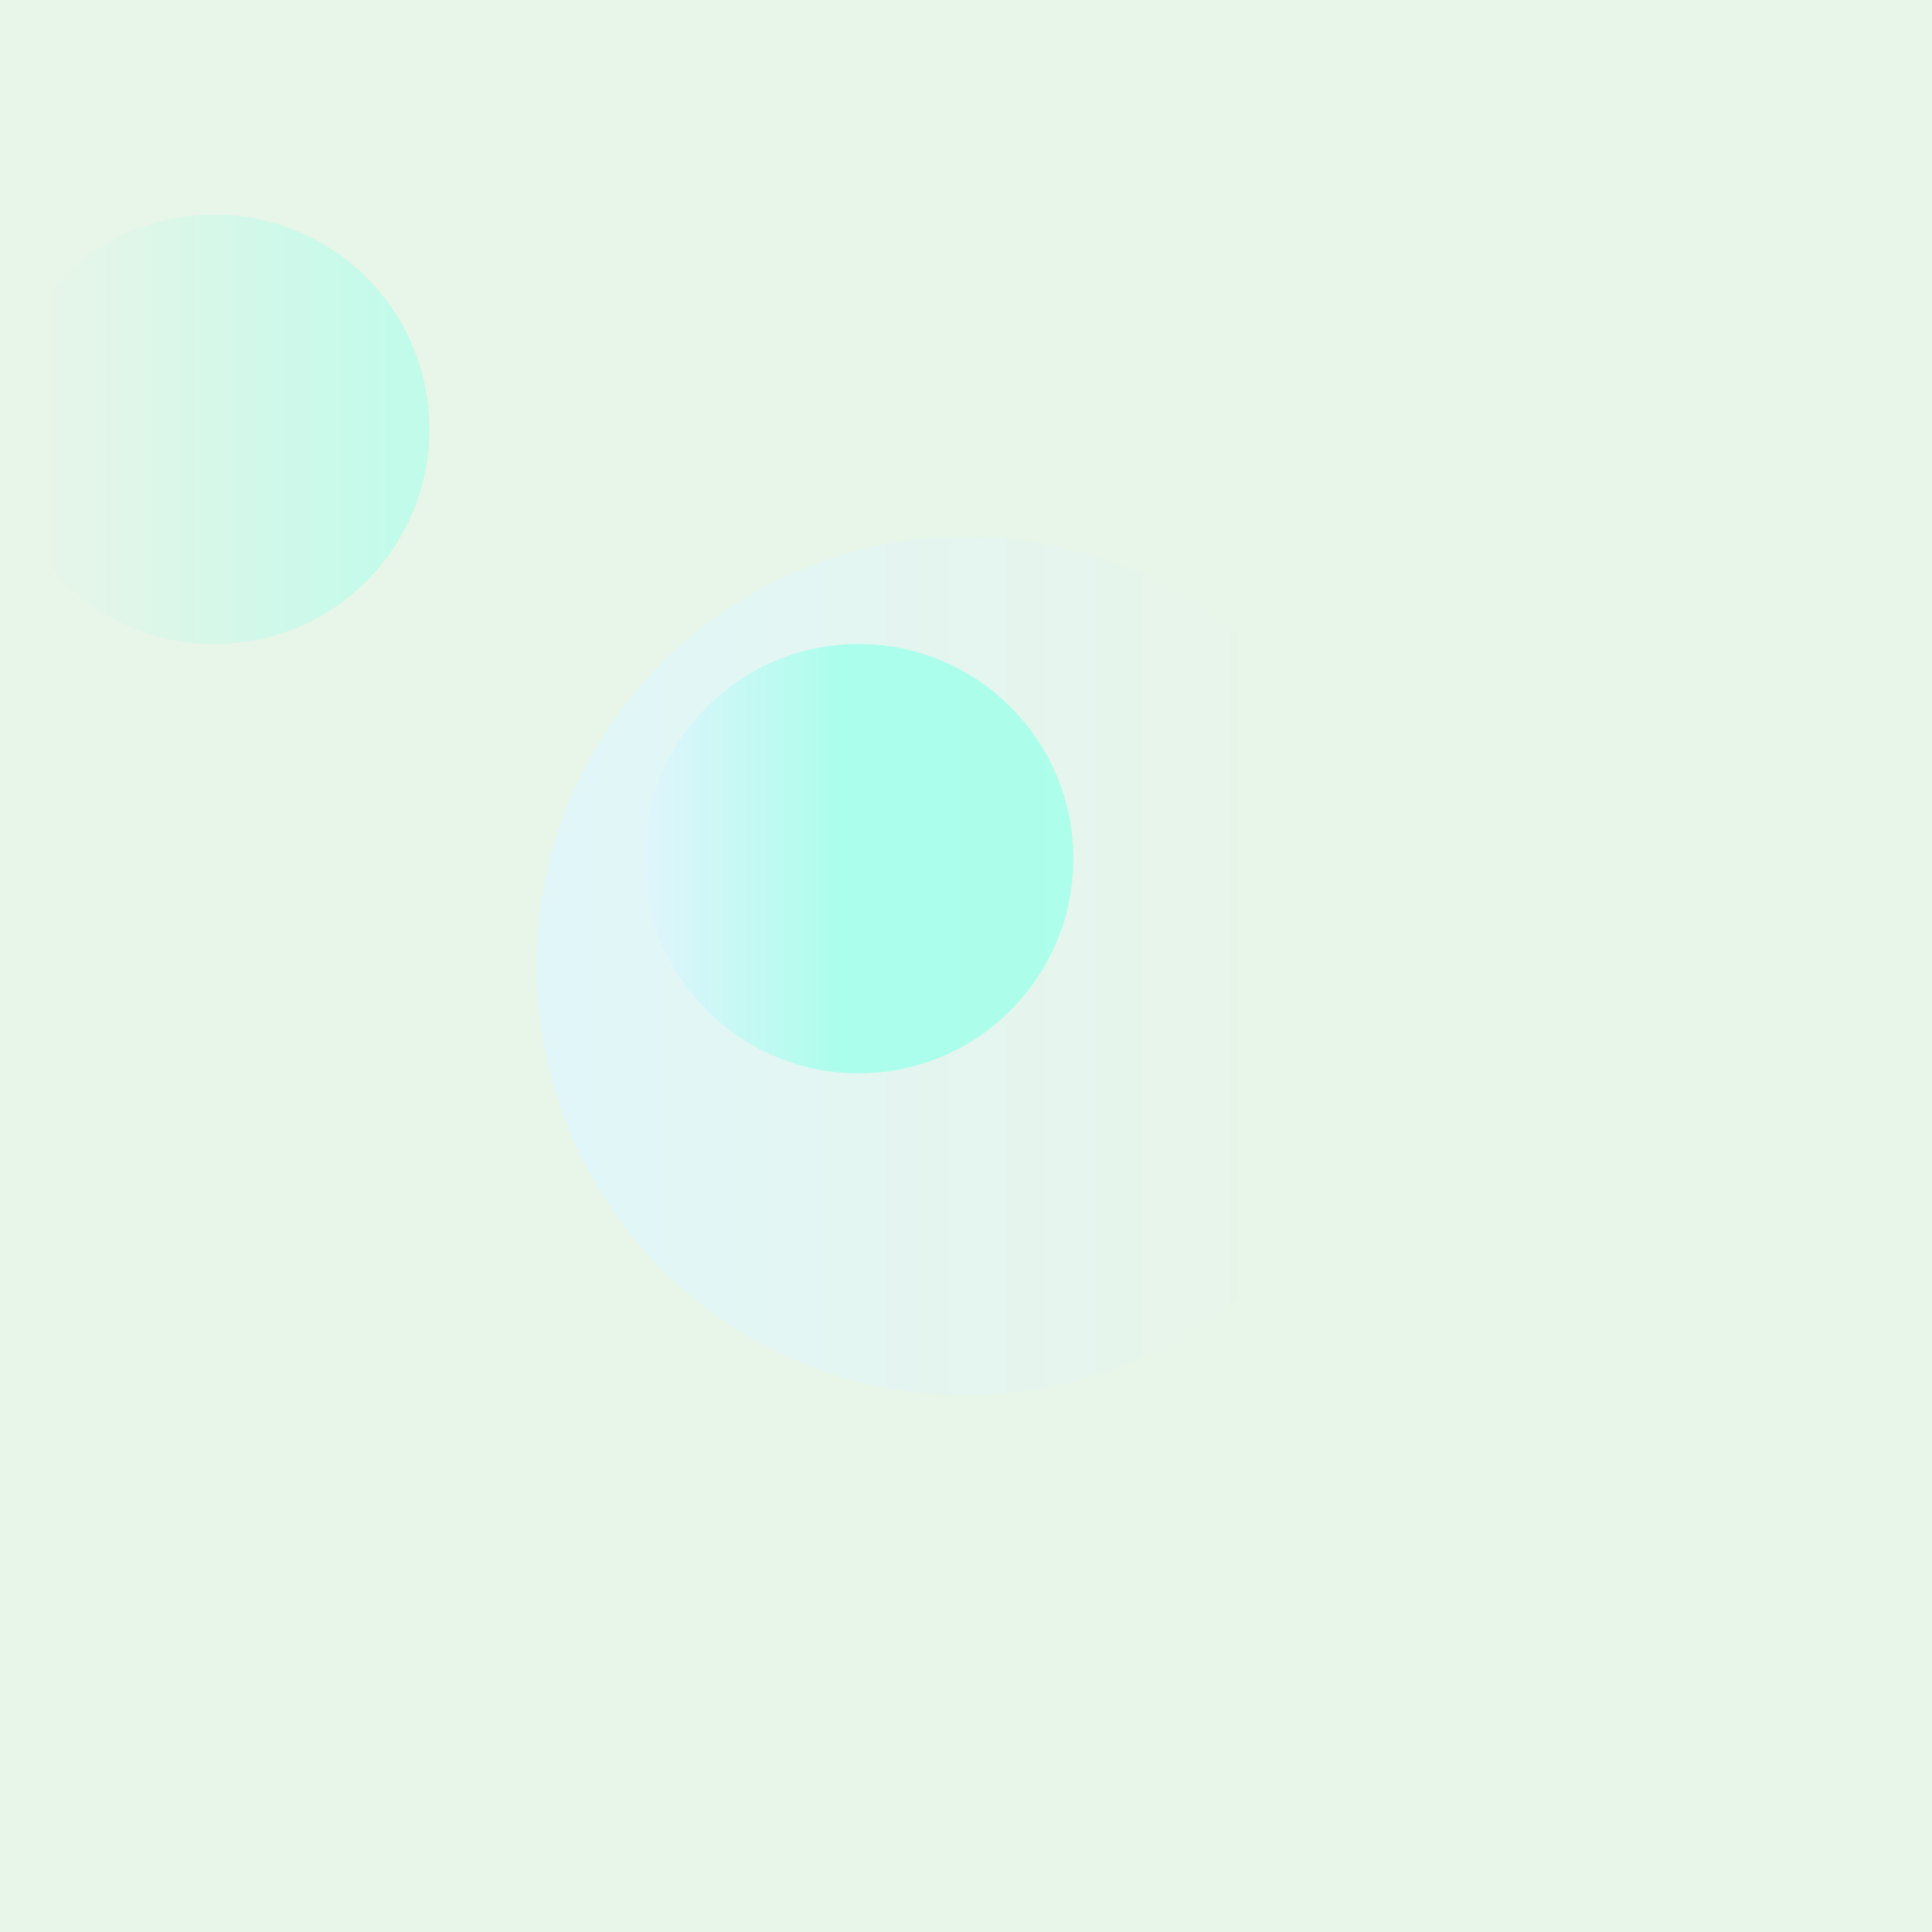<svg width="90" height="90" xmlns="http://www.w3.org/2000/svg">
  <rect x="0" y="0" height="100%" width="100%" fill="#E8F5E9" />
  <defs>
    <linearGradient id="Gradient1">
      <stop offset="5%" stop-color="#E0F7FA"/>
      <stop offset="85%" stop-color="#E8F5E9"/>
    </linearGradient>
    <linearGradient id="Gradient2">
      <stop offset="10%" stop-color="#E8F5E9" />
      <stop offset="95%" stop-color="#A7FFEB" />
    </linearGradient>
    <linearGradient id="Gradient3">
      <stop offset="0%" stop-color="#E1F5FE" />
      <stop offset="45%" stop-color="#A7FFEB" />
    </linearGradient>
  </defs>
  <circle cx="45" cy="45" r="20" fill="url(#Gradient1)" fill-opacity="0.9"/>
  <circle cx="10" cy="20" r="10" fill="url(#Gradient2)" fill-opacity="0.6"/>
  <circle cx="40" cy="40" r="10" fill="url(#Gradient3)" fill-opacity="0.9"/>
</svg>